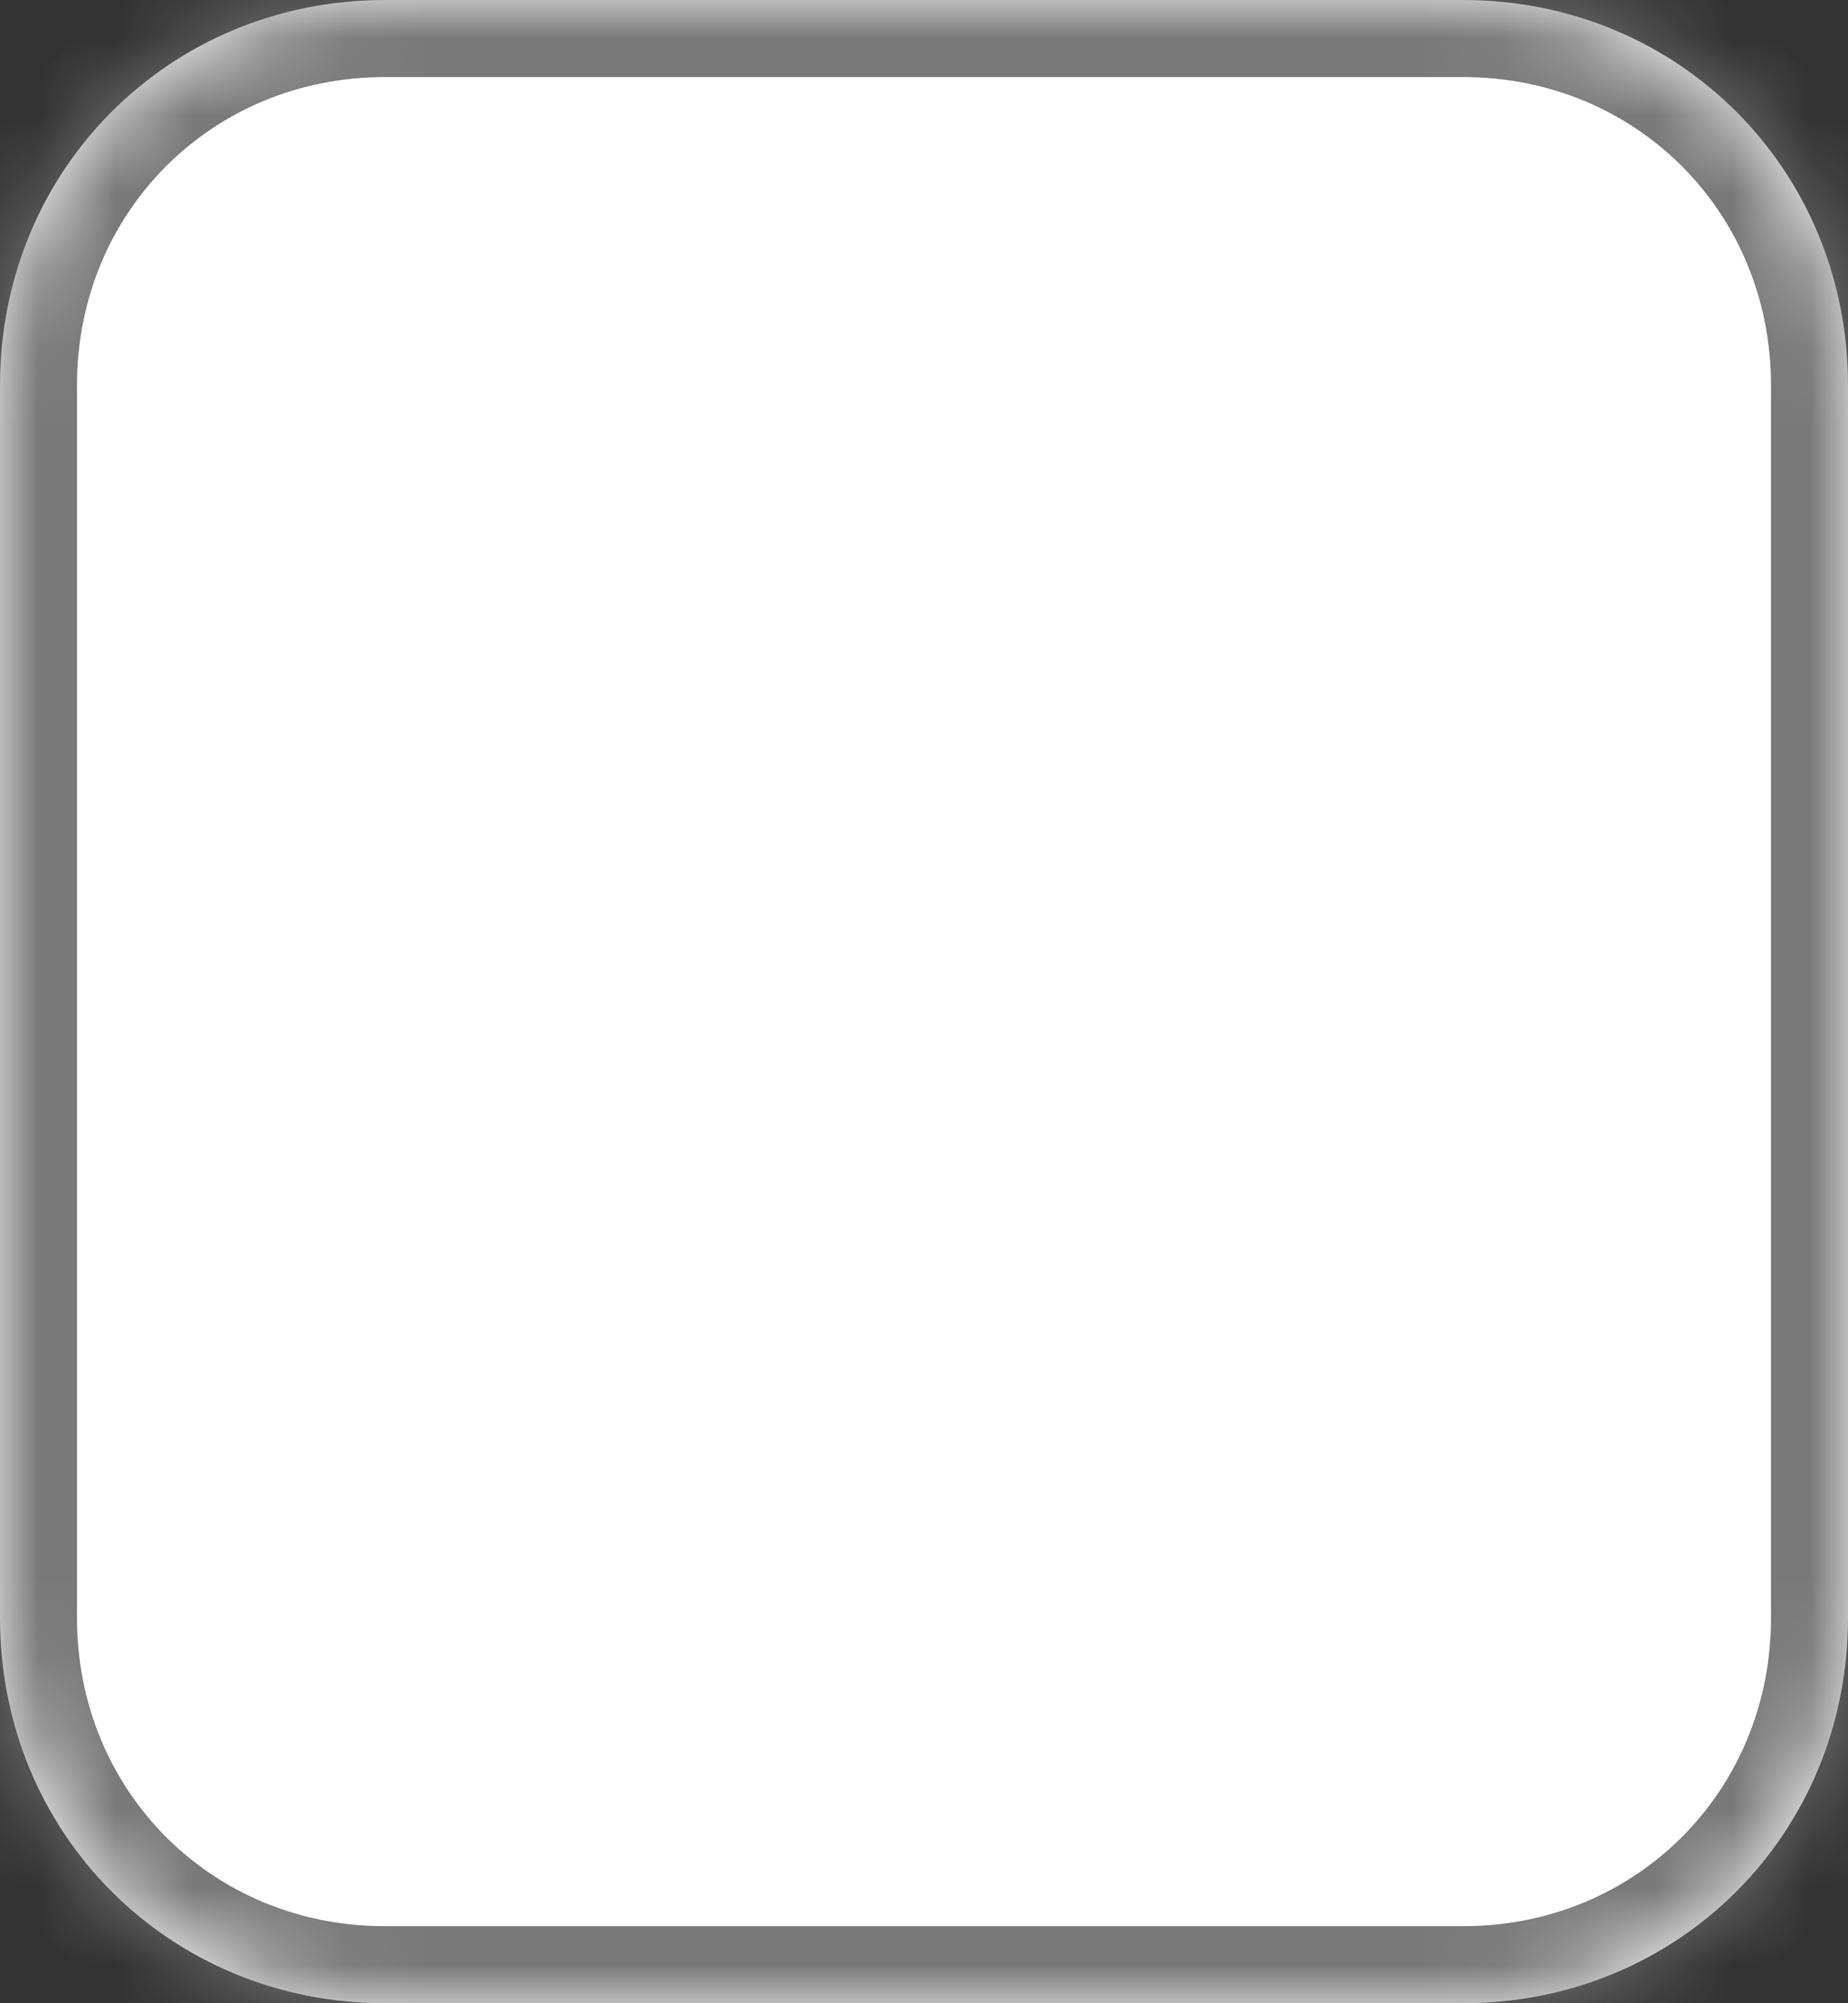 ﻿<?xml version="1.0" encoding="utf-8"?>
<svg version="1.1" xmlns:xlink="http://www.w3.org/1999/xlink" width="24px" height="26px" xmlns="http://www.w3.org/2000/svg">
  <rect width="100%" height="100%" fill="#333333" stroke="none"/>
  <defs>
    <mask fill="white" id="clip6">
      <path d="M 0 21  L 0 5  C 0 2.2  2.2 0  5 0  L 19 0  C 21.8 0  24 2.2  24 5  L 24 10  L 24 21  C 24 23.8  21.8 26  19 26  L 5 26  C 2.2 26  0 23.8  0 21  Z " fill-rule="evenodd" />
    </mask>
  </defs>
  <g transform="matrix(1 0 0 1 -654 -776 )">
    <path d="M 0 21  L 0 5  C 0 2.2  2.2 0  5 0  L 19 0  C 21.8 0  24 2.2  24 5  L 24 10  L 24 21  C 24 23.8  21.8 26  19 26  L 5 26  C 2.2 26  0 23.8  0 21  Z " fill-rule="nonzero" fill="#ffffff" stroke="none" transform="matrix(1 0 0 1 654 776 )" />
    <path d="M 0 21  L 0 5  C 0 2.2  2.2 0  5 0  L 19 0  C 21.8 0  24 2.2  24 5  L 24 10  L 24 21  C 24 23.8  21.8 26  19 26  L 5 26  C 2.2 26  0 23.8  0 21  Z " stroke-width="2" stroke="#797979" fill="none" transform="matrix(1 0 0 1 654 776 )" mask="url(#clip6)" />
  </g>
</svg>